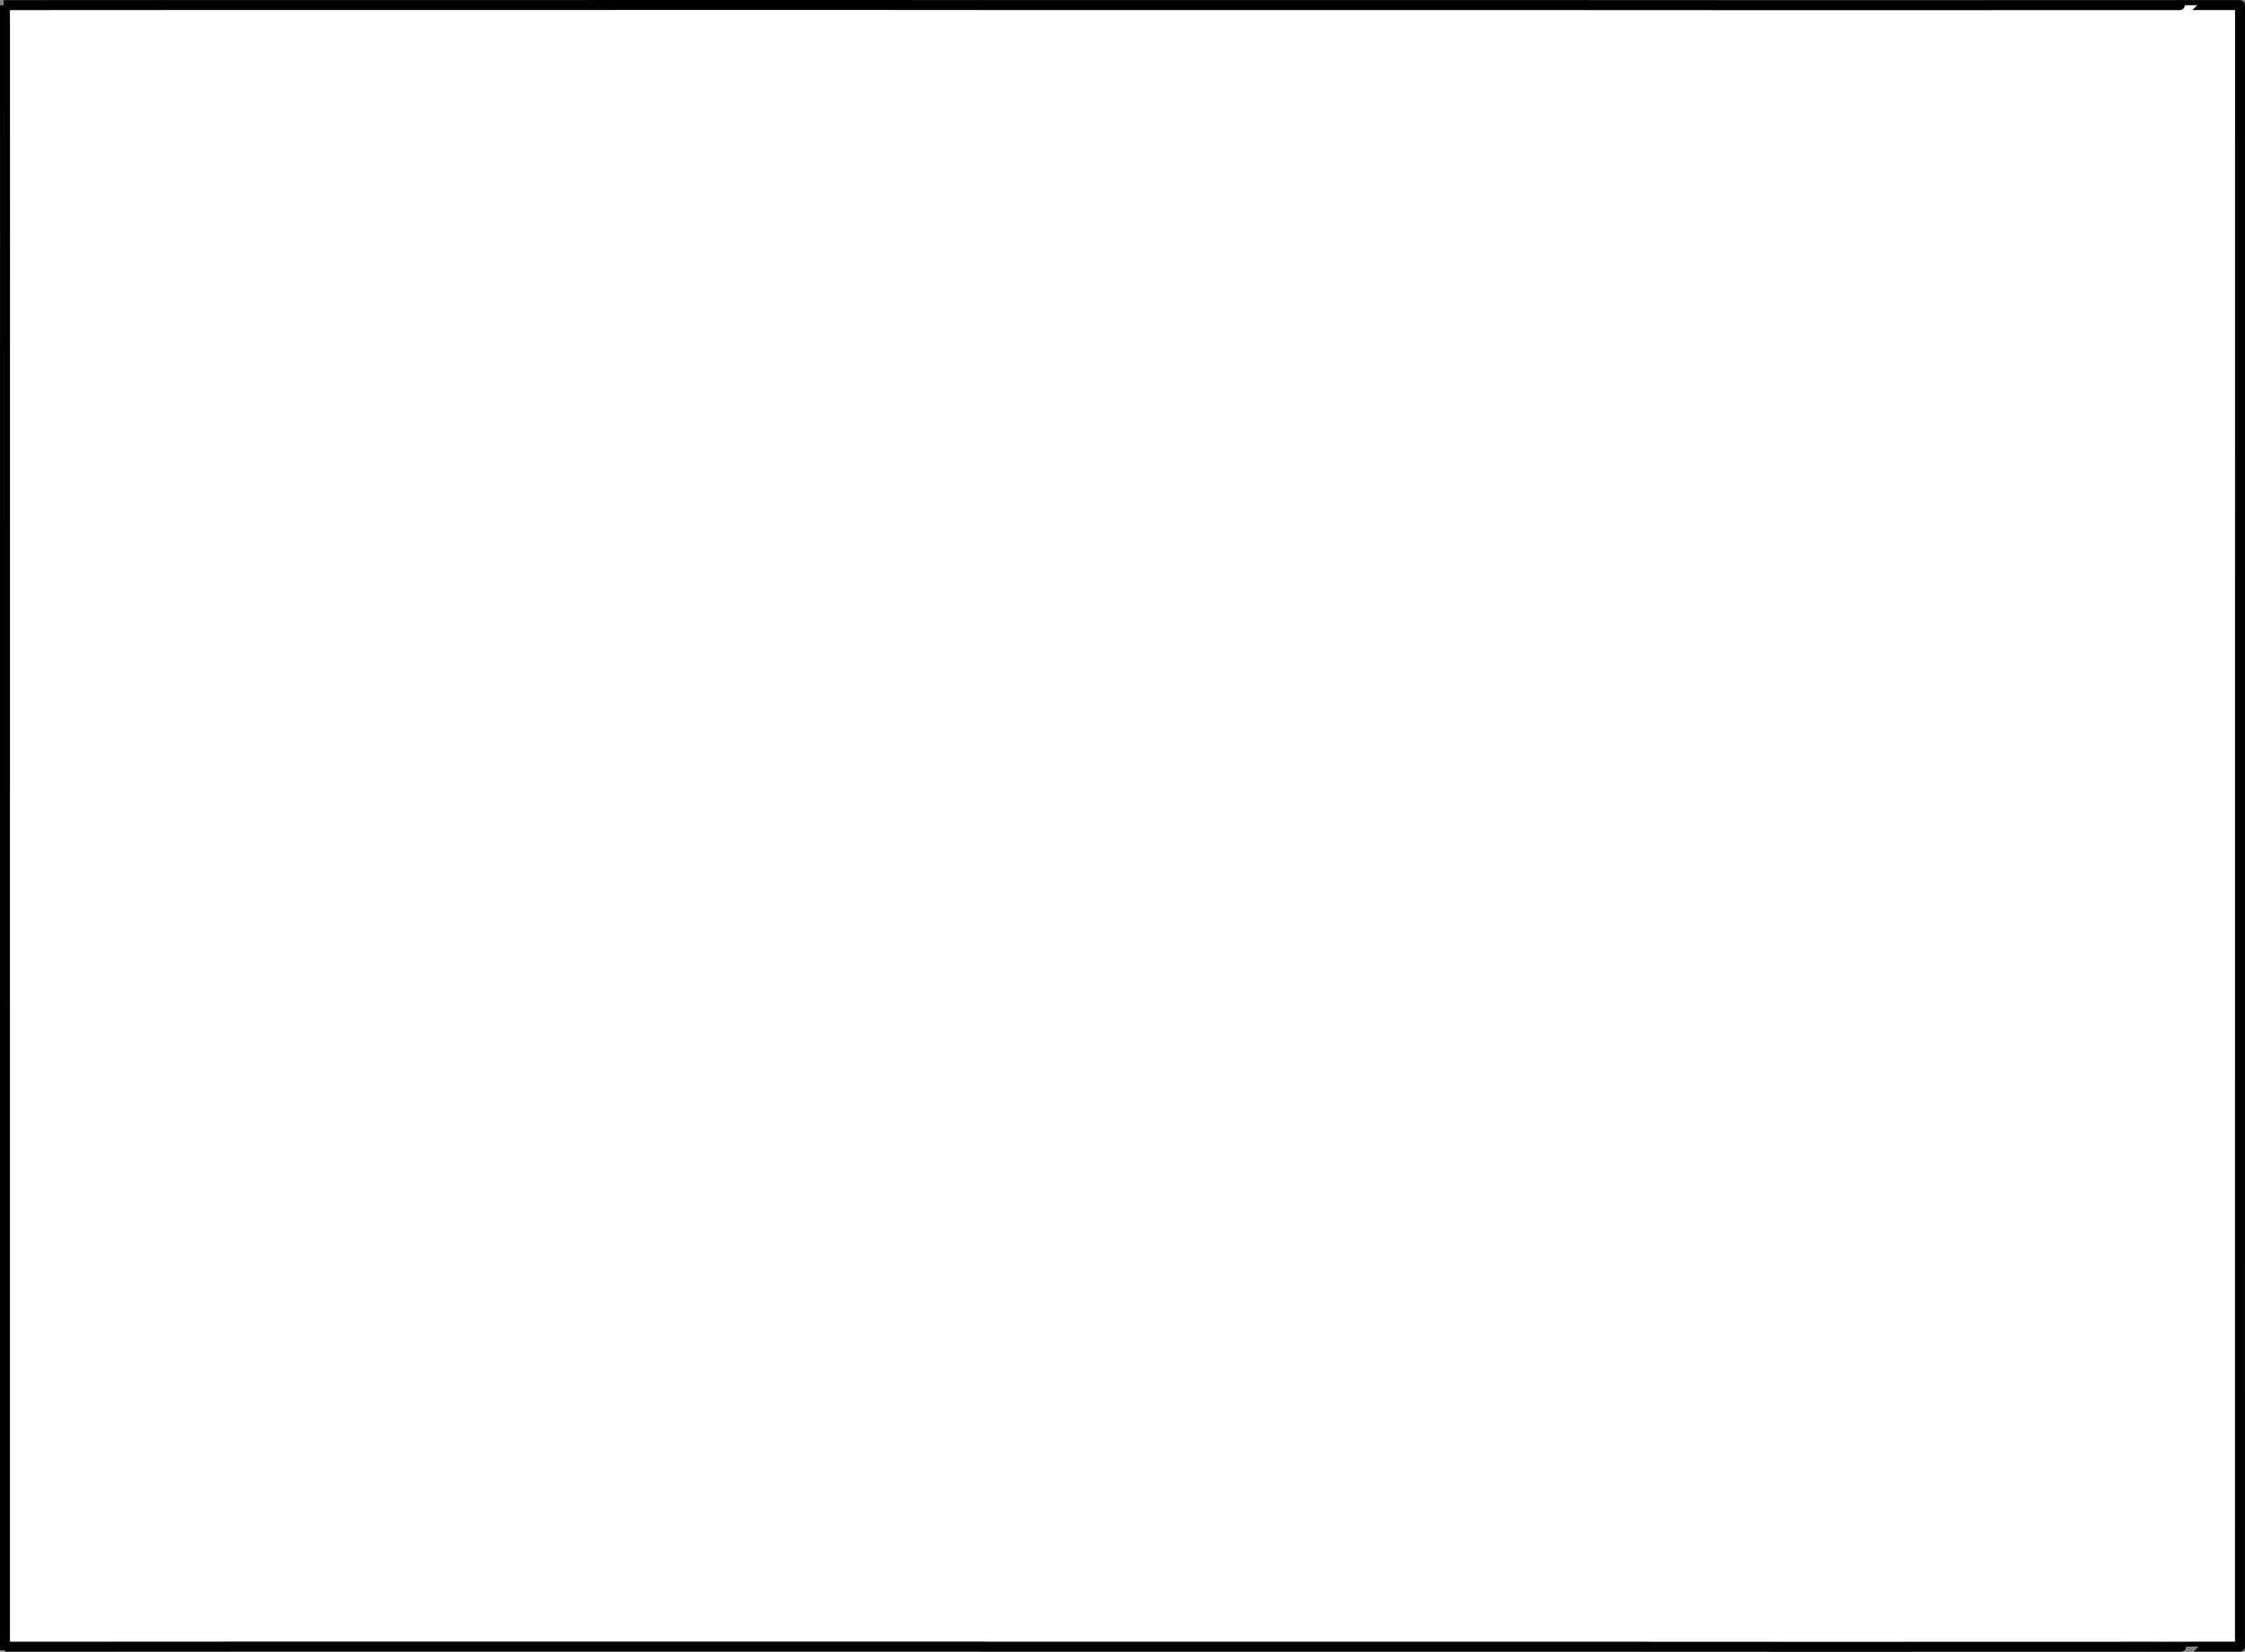 <?xml version="1.0" encoding="UTF-8" standalone="no"?>
<svg
   xmlns:dc="http://purl.org/dc/elements/1.1/"
   xmlns:cc="http://creativecommons.org/ns#"
   xmlns:rdf="http://www.w3.org/1999/02/22-rdf-syntax-ns#"
   xmlns:svg="http://www.w3.org/2000/svg"
   xmlns="http://www.w3.org/2000/svg"
   xmlns:sodipodi="http://sodipodi.sourceforge.net/DTD/sodipodi-0.dtd"
   xmlns:inkscape="http://www.inkscape.org/namespaces/inkscape"
   width="2258.532mm"
   height="1662.037mm"
   viewBox="0 0 2258.532 1662.037"
   version="1.1"
   id="svg8"
   inkscape:version="1.0 (4035a4fb49, 2020-05-01)"
   sodipodi:docname="blankInspector.svg">
  <rect x="0" y="0" width="2258.532" height="1662.037" fill="#808080" stroke="none"/>
  <defs
     id="defs2" />
  <sodipodi:namedview
     id="base"
     pagecolor="#ffffff"
     bordercolor="#666666"
     borderopacity="1.0"
     inkscape:pageopacity="0.0"
     inkscape:pageshadow="2"
     inkscape:zoom="0.056568542"
     inkscape:cx="3966.0398"
     inkscape:cy="3352.5661"
     inkscape:document-units="mm"
     inkscape:current-layer="svg8"
     inkscape:document-rotation="0"
     showgrid="false"
     inkscape:window-width="1920"
     inkscape:window-height="1017"
     inkscape:window-x="-8"
     inkscape:window-y="-8"
     inkscape:window-maximized="1"
     fit-margin-top="0"
     fit-margin-left="0"
     fit-margin-right="0"
     fit-margin-bottom="0" />
  <rect
     style="fill:#ffffff;fill-opacity:1;fill-rule:evenodd;stroke:none;stroke-width:10.002;stroke-miterlimit:4;stroke-dasharray:none;stroke-opacity:0.988"
     id="rect849"
     width="2248.523"
     height="1651.63"
     x="-2253.531"
     y="-1656.949"
     transform="scale(-1)" />
  <path
     style="fill:none;stroke:#000000;stroke-width:10.002;stroke-linecap:butt;stroke-linejoin:miter;stroke-miterlimit:4;stroke-dasharray:none;stroke-opacity:1"
     d="m 5.008,5.319 c 0,86.449 0.031,162.675 0.057,234.659 0.019,54.764 -0.017,92.673 -0.032,136.003 -0.016,45.331 0.016,105.769 0,151.101 -0.011,32.38 -0.016,17.079 -0.016,60.45 0,416.758 -0.016,820.176 -0.016,1072.869"
     id="path887" />
  <path
     style="fill:none;stroke:#000000;stroke-width:10.002;stroke-linecap:butt;stroke-linejoin:miter;stroke-miterlimit:4;stroke-dasharray:none;stroke-opacity:1"
     d="M 3.728,5.175 C 169.363,4.995 340.911,5.043 523.353,5.043 c 69.634,0 413.522,-0.095 463.863,0 9.125,0.017 -9.124,0.056 0,0.073 26.936,0.051 477.325,-0.04 541.181,0 67.426,0.042 250.517,0.146 309.242,0.146 97.708,0 151.937,0.003 231.938,-0.073 34.566,-0.033 154.621,0 115.956,0 -25.759,0 -77.304,0.049 -77.304,0 0,-0.1 221.002,-0.073 115.969,-0.073"
     id="path889" />
  <path
     style="fill:none;stroke:#000000;stroke-width:10.002;stroke-linecap:round;stroke-linejoin:miter;stroke-miterlimit:4;stroke-dasharray:none;stroke-opacity:1"
     d="m 2253.531,5.319 -0.09,1651.027"
     id="path891" />
  <path
     id="path889-7"
     d="m 5.008,1656.949 c 165.636,-0.18 337.183,-0.132 519.626,-0.132 69.634,0 413.522,-0.095 463.863,0 9.125,0.017 -9.124,0.056 0,0.073 26.936,0.051 477.325,-0.04 541.181,0 67.426,0.042 250.517,0.146 309.242,0.146 97.708,0 151.937,0 231.938,-0.073 34.566,-0.033 154.621,0 115.956,0 -25.759,0 -77.304,0.048 -77.304,0 0,-0.1 221.002,-0.073 115.969,-0.073"
     style="fill:none;stroke:#000000;stroke-width:10.002;stroke-linecap:butt;stroke-linejoin:miter;stroke-miterlimit:4;stroke-dasharray:none;stroke-opacity:1" />
</svg>
